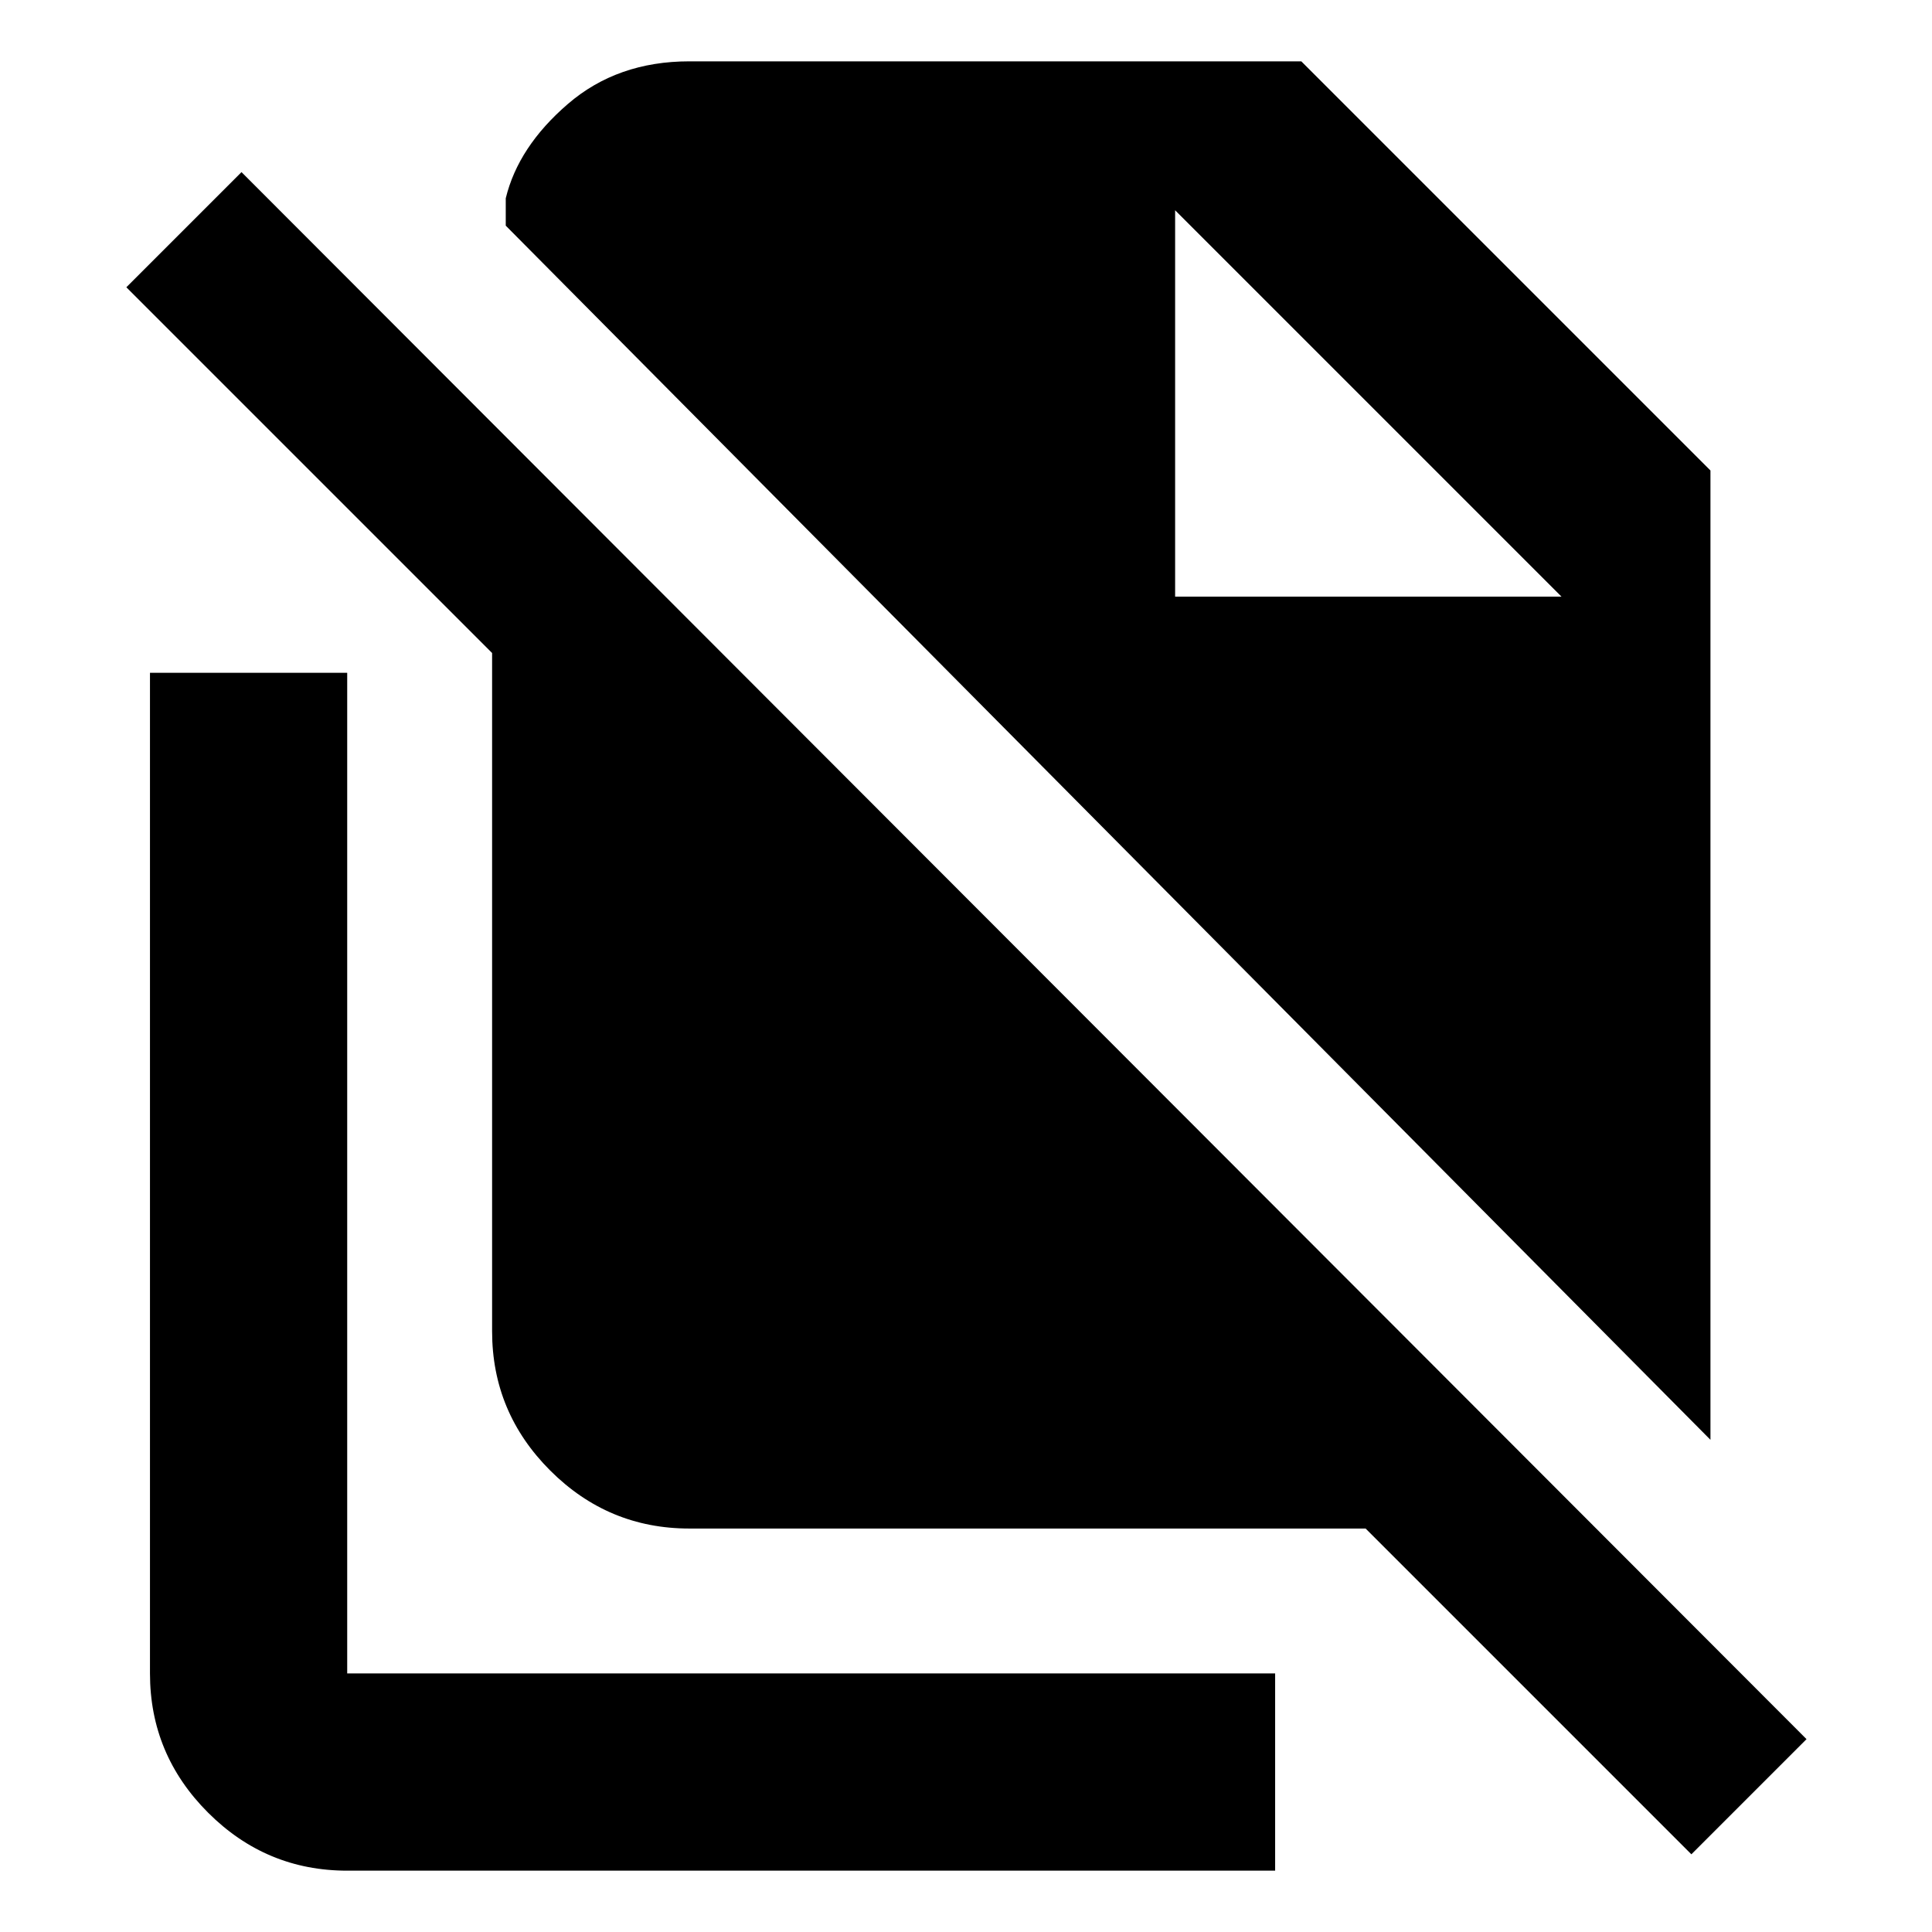 <svg xmlns="http://www.w3.org/2000/svg" height="20" viewBox="0 -960 960 960" width="20"><path d="m849.915-244.565-598.61-603.306v-13.608q6.218-25.609 30.827-46.826 24.608-21.218 60.391-21.218H646.61l203.305 203.305v481.653Zm-9.478 205.957L678.566-200.479H342.523q-40.305 0-69.153-28.848-28.848-28.848-28.848-69.153v-337.043L62.783-817.262l57.218-57.217L897.654-95.826l-57.217 57.218ZM583.913-663.52h192l-192-192 192 192-192-192v192ZM172.522-30.477q-40.305 0-69.153-28.849-28.848-28.848-28.848-69.153v-497.217h98.001v497.217h461.087v98.002H172.522Z"/></svg>